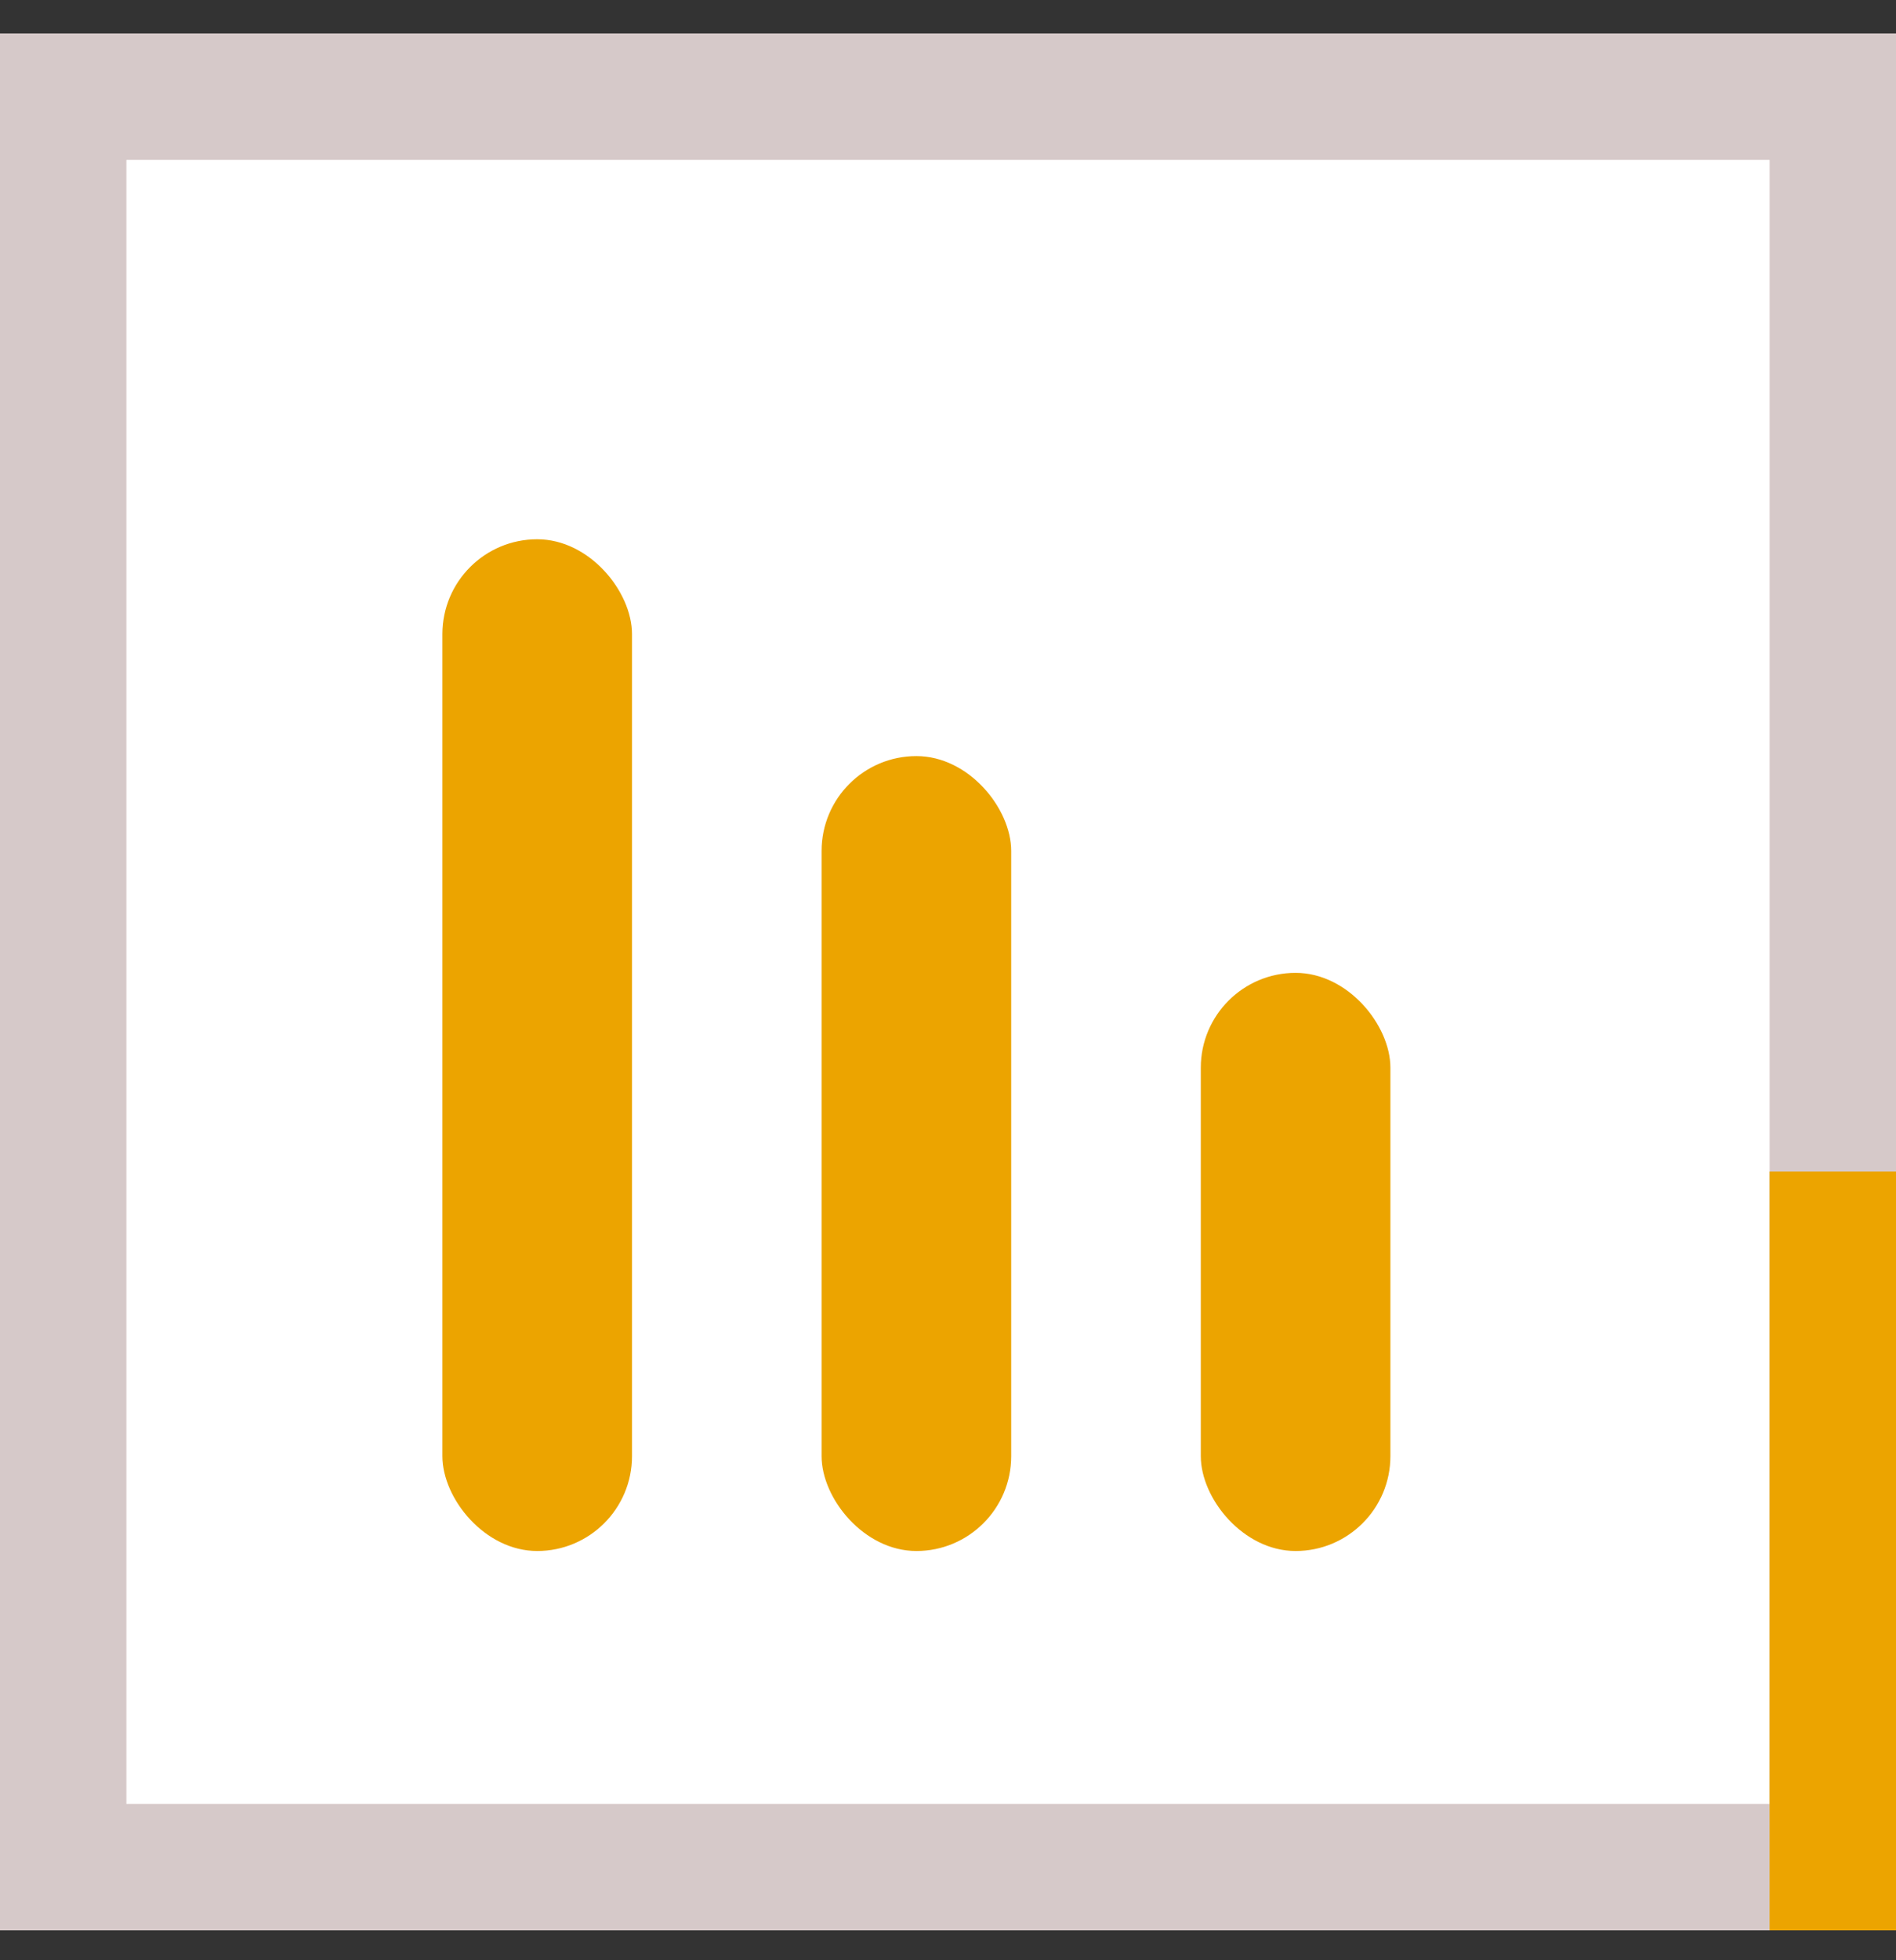 <svg viewBox="0 0 30 31" fill="none" xmlns="http://www.w3.org/2000/svg">
<rect x="0" y="0" width="30" height="31" fill="#333333" stroke="none"/>
<path d="M0 0.528H15H30V5.928V30.528H0V0.528Z" fill="white"/>
<path fill-rule="evenodd" clip-rule="evenodd" d="M28 28.528V2.528H2V28.528H28ZM0 0.528V30.528H30V0.528H0Z" fill="#D6C9C9"/>
<rect x="28" y="18.528" width="2" height="12" fill="#ECA400"/>
<rect x="7" y="8.528" width="3" height="16" rx="1.5" fill="#ECA400"/>
<rect x="13" y="11.957" width="3" height="12.571" rx="1.5" fill="#ECA400"/>
<rect x="19" y="15.385" width="3" height="9.143" rx="1.5" fill="#ECA400"/>
</svg>
